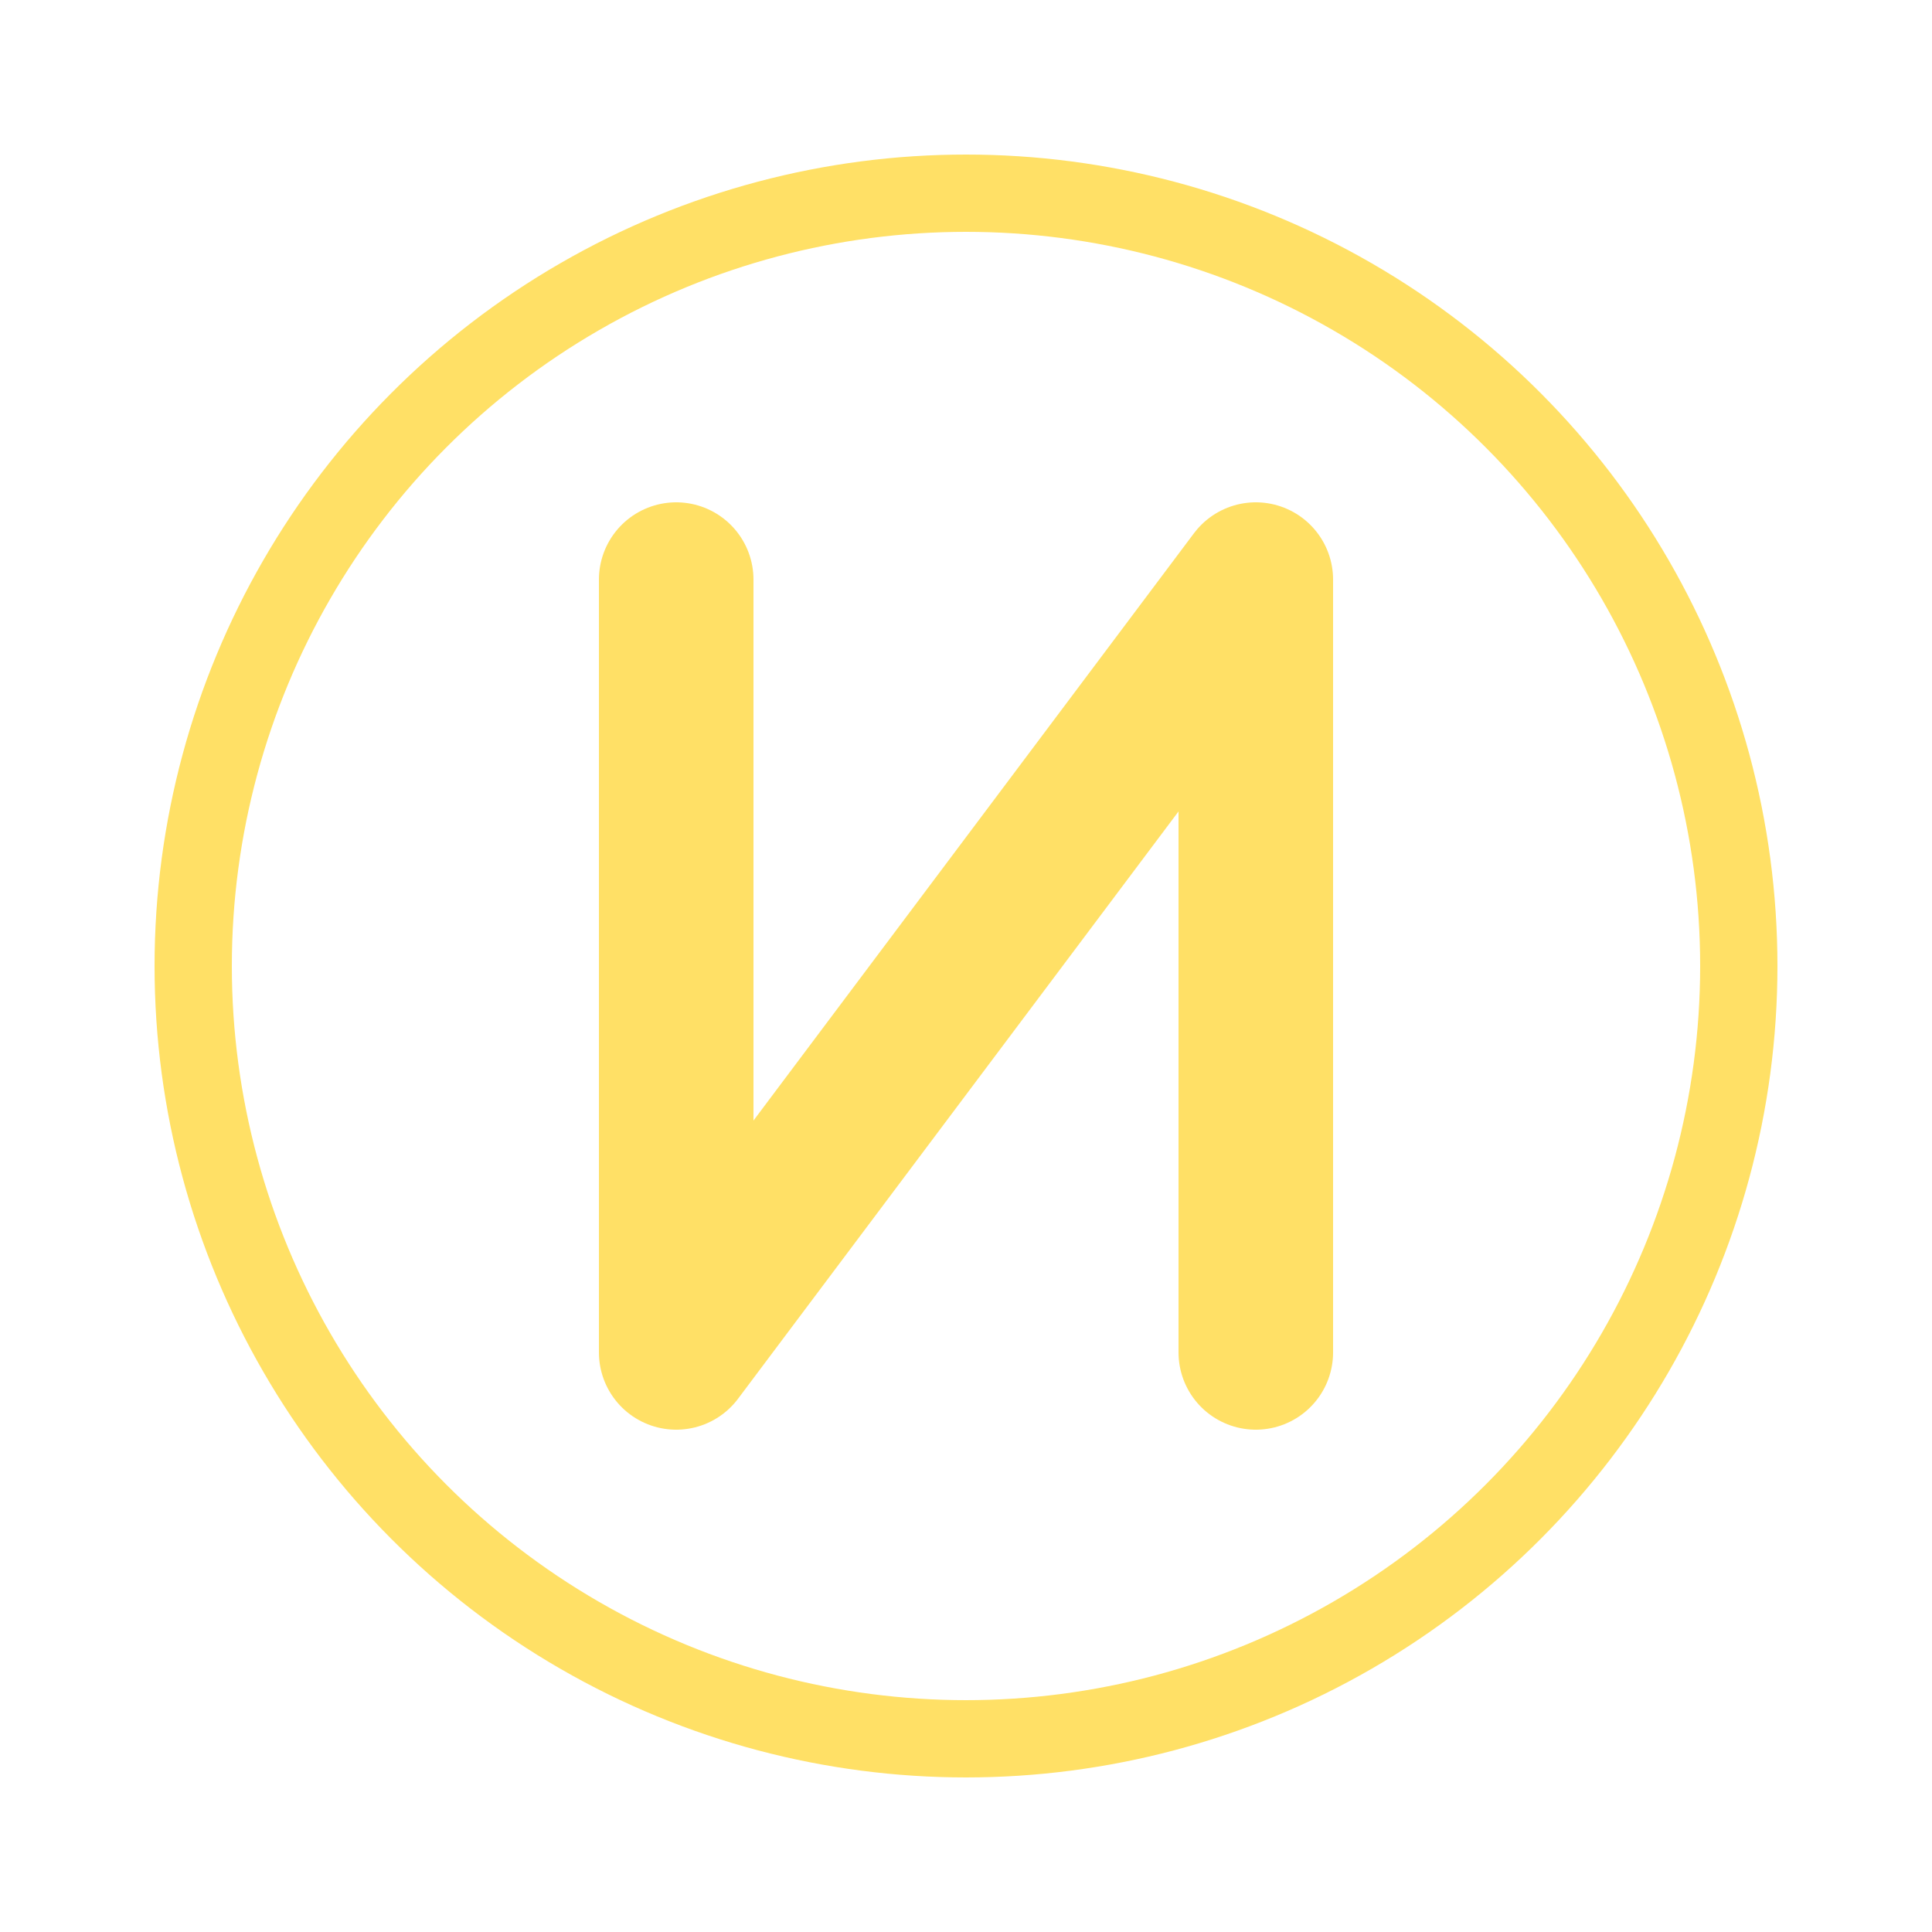 <svg width="100" height="100" viewBox="0 0 100 100" xmlns="http://www.w3.org/2000/svg">
  <circle cx="50" cy="50" r="40" fill="none" stroke="#FFE066" stroke-width="4"/>
  <path 
    d="M35,30 L35,70 L65,30 L65,70" 
    stroke="#FFE066" 
    stroke-width="8" 
    stroke-linecap="round" 
    stroke-linejoin="round" 
    fill="none"
  />
</svg>